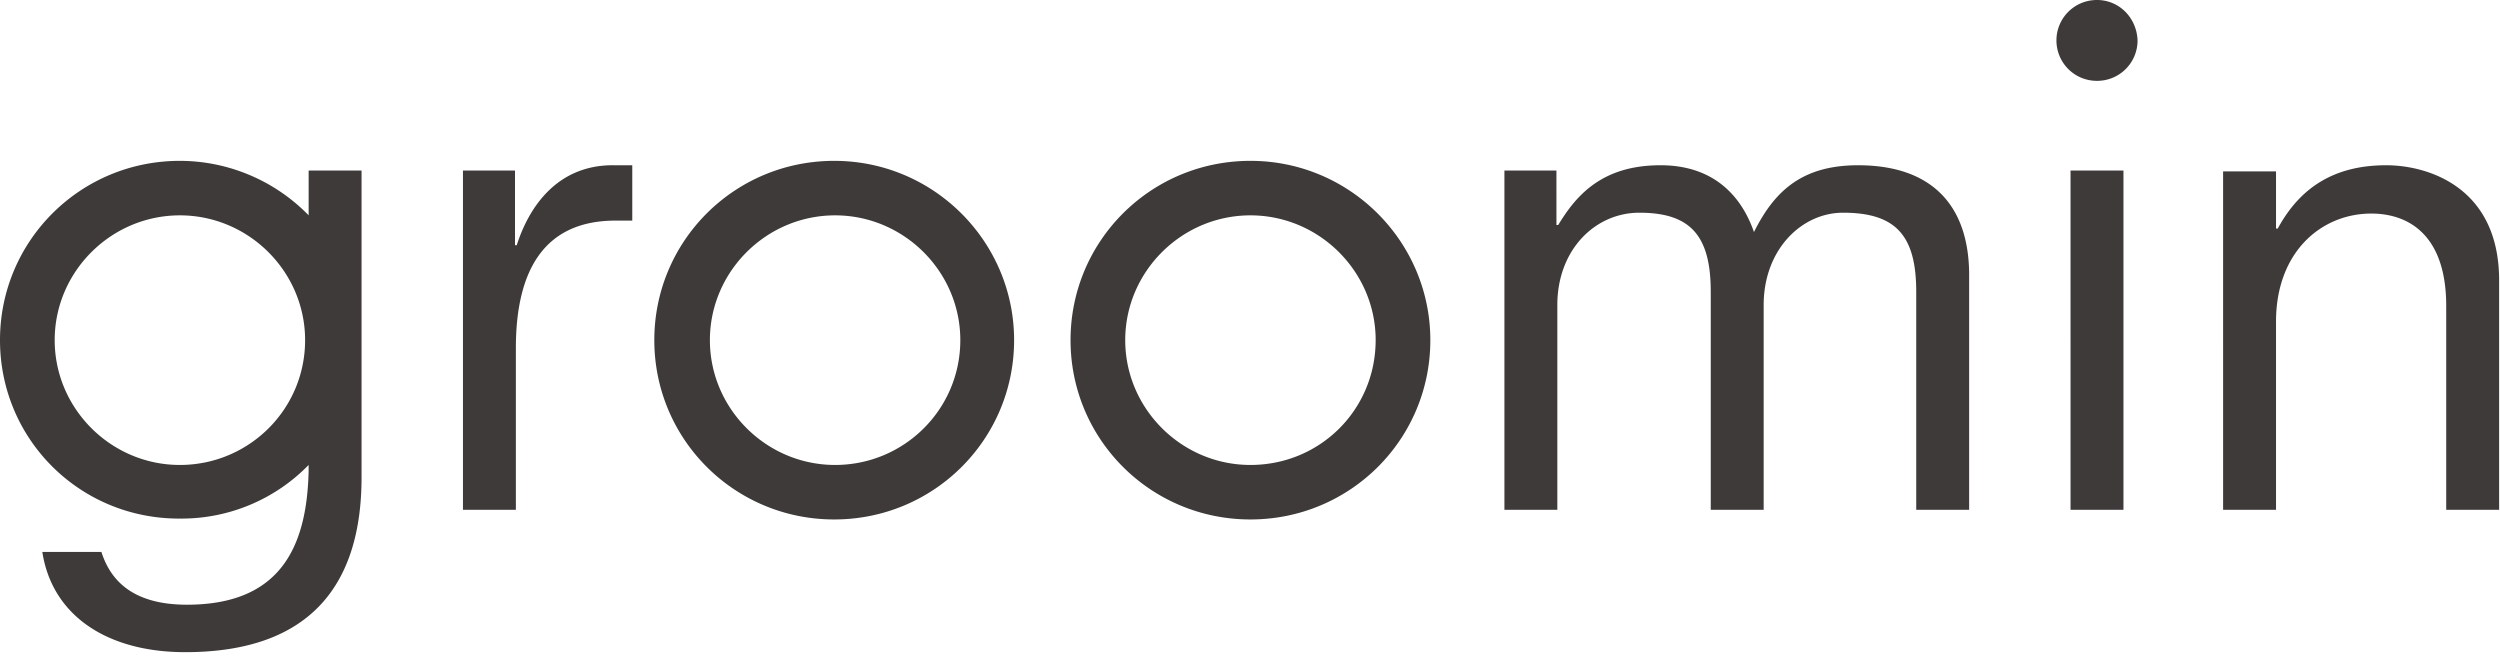 <svg width="120" height="32" fill="none" xmlns="http://www.w3.org/2000/svg"><g clip-path="url(#clip0)"><path d="M29.418 7.932h.931v2.657h-.804c-3.344 0-4.783 2.279-4.783 6.118v7.763h-2.54V8.185h2.498v3.586h.084c.55-1.73 1.863-3.84 4.614-3.84zM100.656 0a1.939 1.939 0 00-1.947 1.94c0 1.055.847 1.941 1.947 1.941a1.939 1.939 0 001.947-1.94C102.561.844 101.714 0 100.656 0zm13.884 7.932c-2.328 0-4.064.928-5.207 3.037h-.084V8.227h-2.54V24.47h2.54v-9.03c0-3.375 2.201-5.189 4.571-5.189 1.82 0 3.598 1.055 3.598 4.43v9.788h2.54V13.543c.042-4.599-3.471-5.611-5.418-5.611zM99.386 24.47h2.54V8.185h-2.54V24.47zm-10.2-16.538c-2.795 0-4.064 1.35-4.996 3.206-.423-1.224-1.523-3.206-4.486-3.206-2.836 0-4.064 1.476-4.91 2.868h-.085V8.185h-2.497V24.47h2.54v-9.83c0-2.658 1.82-4.43 3.936-4.43 2.455 0 3.428 1.097 3.428 3.797V24.47h2.54v-9.83c0-2.658 1.82-4.43 3.81-4.43 2.54 0 3.513 1.097 3.513 3.797V24.47h2.54V13.332c.042-3.46-1.778-5.4-5.334-5.4zm-20.53 8.395c0 4.768-3.852 8.607-8.635 8.607-4.783 0-8.635-3.84-8.635-8.607 0-4.767 3.852-8.606 8.635-8.606 4.783 0 8.635 3.881 8.635 8.606zm-2.624 0c0-3.29-2.71-5.99-6.01-5.99-3.302 0-6.011 2.7-6.011 5.99 0 3.291 2.709 5.991 6.01 5.991 3.344 0 6.01-2.658 6.01-5.99zm-17.355 0c0 4.768-3.852 8.607-8.635 8.607-4.783 0-8.635-3.84-8.635-8.607 0-4.767 3.852-8.606 8.635-8.606 4.783 0 8.635 3.881 8.635 8.606zm-2.582 0c0-3.29-2.709-5.99-6.01-5.99-3.302 0-6.01 2.7-6.01 5.99 0 3.291 2.708 5.991 6.01 5.991 3.301 0 6.01-2.658 6.01-5.99zm-28.74-8.142v14.724c0 5.062-2.37 8.395-8.466 8.395-3.767 0-6.392-1.772-6.857-4.81h2.836c.38 1.182 1.312 2.532 4.106 2.532 4.529 0 5.756-2.826 5.84-6.413v-.295a8.512 8.512 0 01-6.137 2.574C3.852 24.934 0 21.095 0 16.327c0-4.767 3.852-8.606 8.635-8.606a8.646 8.646 0 016.18 2.615V8.185h2.54zm-2.71 8.142c0-3.29-2.708-5.99-6.01-5.99-3.302 0-6.01 2.7-6.01 5.99 0 3.291 2.708 5.991 6.01 5.991 3.302 0 6.01-2.658 6.01-5.99z" fill="#3E3A39"/></g><defs><clipPath id="clip0"><path fill="#fff" d="M0 0h120v31.304H0z"/></clipPath></defs></svg>